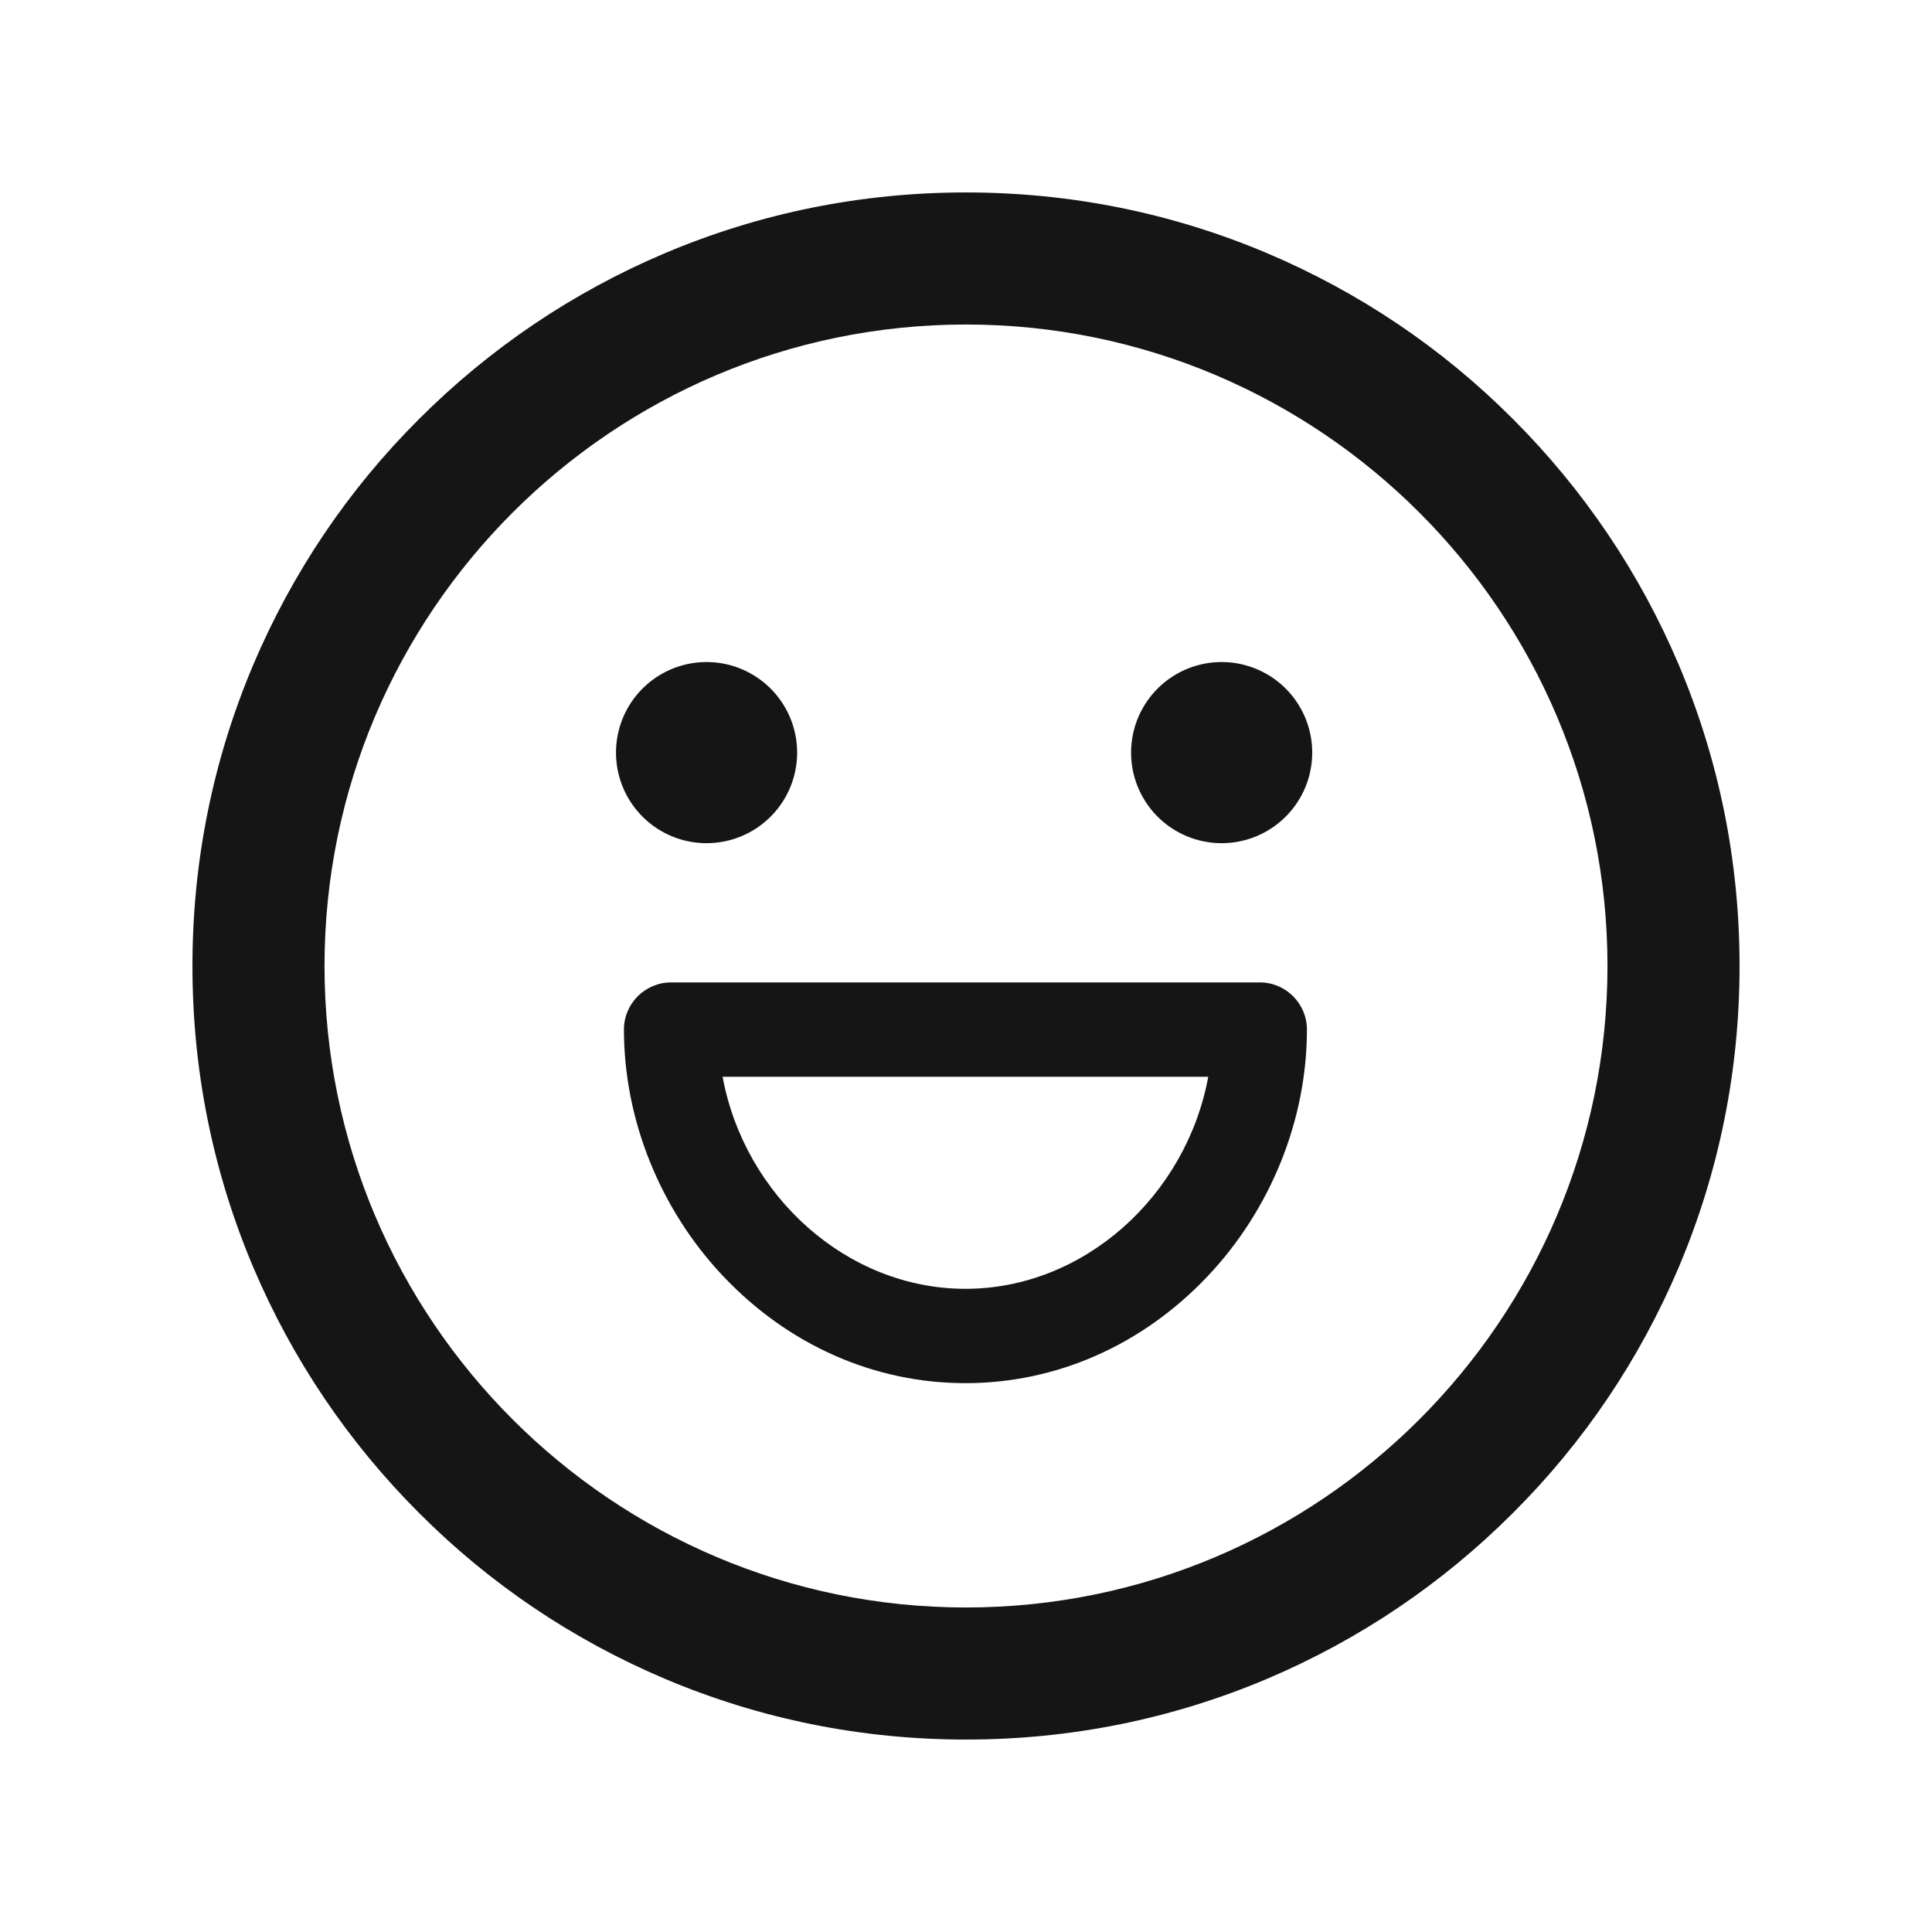 <?xml version="1.0" standalone="no"?><!DOCTYPE svg PUBLIC "-//W3C//DTD SVG 1.1//EN" "http://www.w3.org/Graphics/SVG/1.1/DTD/svg11.dtd"><svg t="1612147333998" class="icon" viewBox="0 0 1024 1024" version="1.1" xmlns="http://www.w3.org/2000/svg" p-id="11510" xmlns:xlink="http://www.w3.org/1999/xlink" width="48" height="48"><defs><style type="text/css"></style></defs><path d="M512 922c-55.3 0-109-10.8-159.6-32.2-48.8-20.7-92.7-50.2-130.3-87.9-37.6-37.6-67.2-81.5-87.9-130.3C112.8 621 102 567.3 102 512s10.8-109 32.2-159.6c20.7-48.8 50.2-92.7 87.9-130.3 37.6-37.6 81.5-67.2 130.3-87.9C403 112.8 456.7 102 512 102s109 10.8 159.6 32.2c48.8 20.7 92.7 50.2 130.3 87.9 37.6 37.6 67.2 81.5 87.9 130.3C911.2 403 922 456.7 922 512s-10.8 109-32.2 159.6c-20.7 48.8-50.2 92.7-87.9 130.3-37.6 37.6-81.5 67.2-130.3 87.9C621 911.2 567.3 922 512 922z m0-750c-187.5 0-340 152.5-340 340s152.5 340 340 340 340-152.5 340-340-152.5-340-340-340z" fill="#151515" p-id="11511"></path><path d="M374.5 398.9m-48 0a48 48 0 1 0 96 0 48 48 0 1 0-96 0Z" fill="#151515" p-id="11512"></path><path d="M647.5 398.9m-48 0a48 48 0 1 0 96 0 48 48 0 1 0-96 0Z" fill="#151515" p-id="11513"></path><path d="M511.7 733.1c-48.2 0-93.8-20.1-128.4-56.7-33.4-35.3-52.6-82.9-52.6-130.7 0-13.8 11.2-25 25-25h312c13.8 0 25 11.2 25 25 0 47.8-19.2 95.4-52.6 130.7-34.6 36.6-80.2 56.7-128.4 56.7zM383 570.7c11.6 63 65.8 112.4 128.7 112.4s117.1-49.4 128.7-112.4H383z" fill="#151515" p-id="11514"></path></svg>